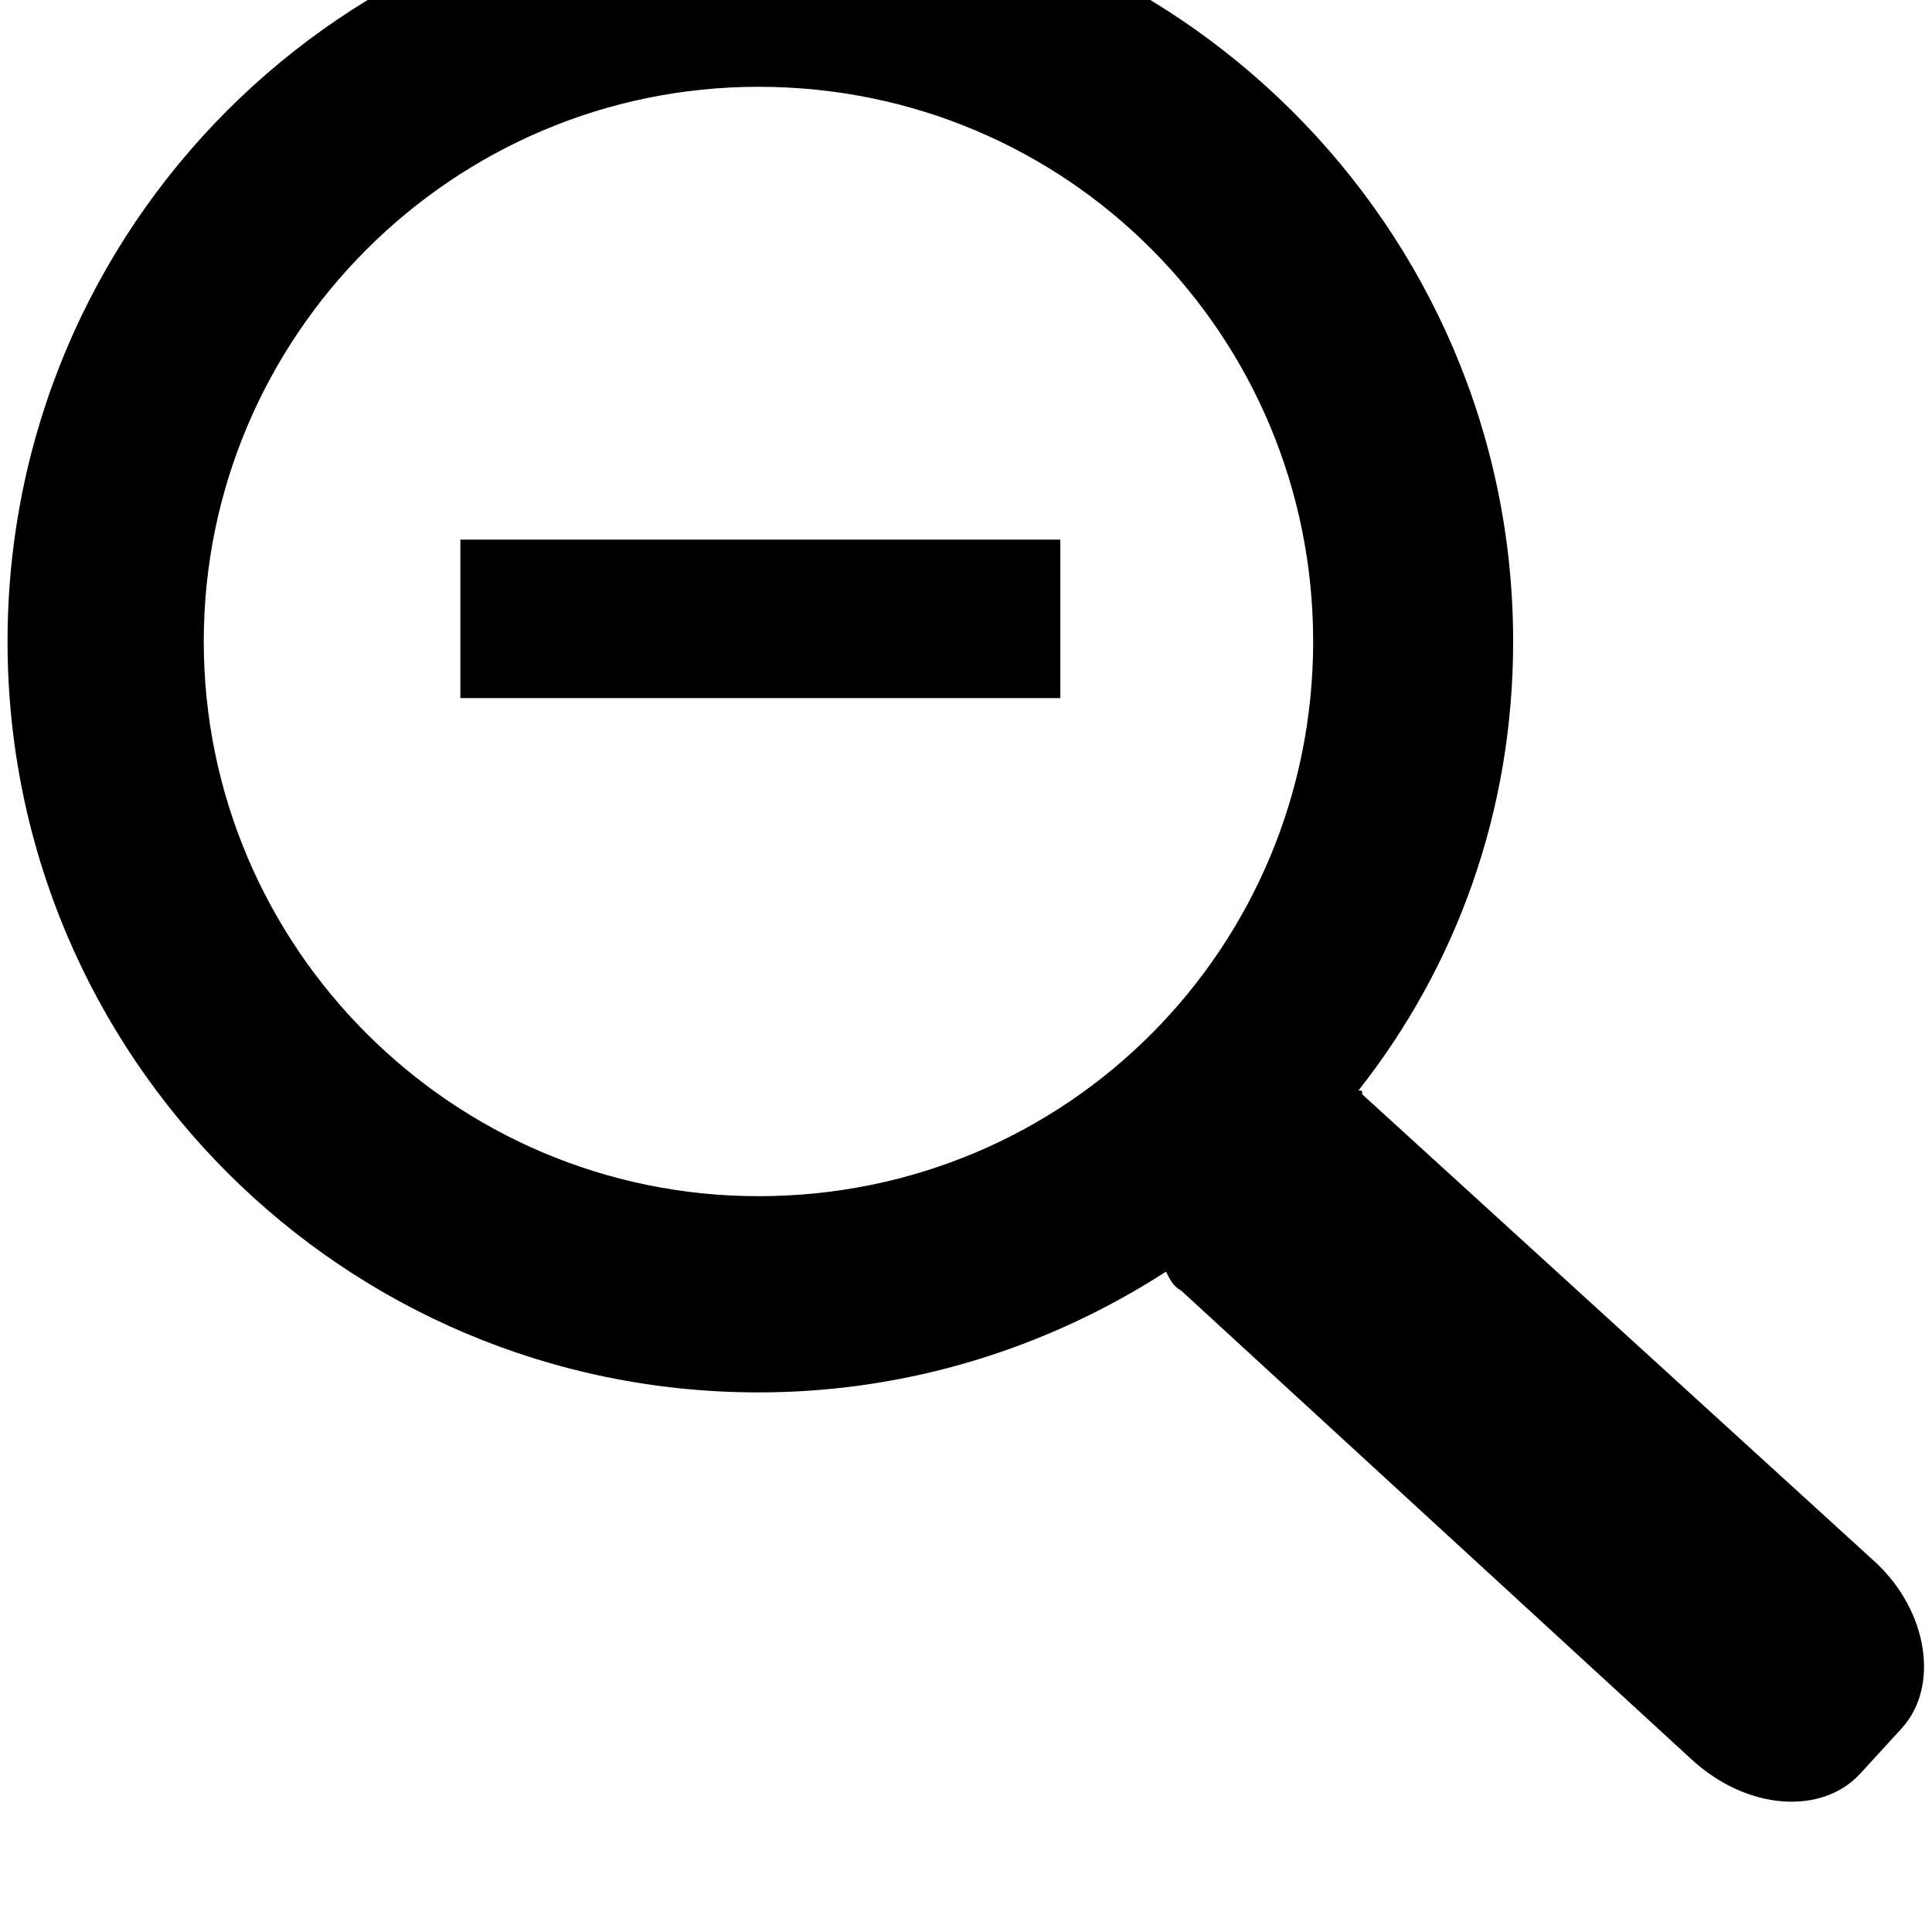 <svg xmlns="http://www.w3.org/2000/svg" viewBox="0 0 512 512"><path d="M497 414L361 290c0-1 0-1-1-1 26-33 41-74 41-119 0-110-90-199-200-199S2 60 2 170s89 199 199 199c40 0 77-12 108-32 1 2 2 4 4 5l135 124c15 14 35 15 45 4l11-12c10-11 7-31-7-44zm-296-97c-81 0-147-66-147-147S120 23 201 23c82 0 147 66 147 147s-65 147-147 147zm-79-174h159v42H122z"/></svg>